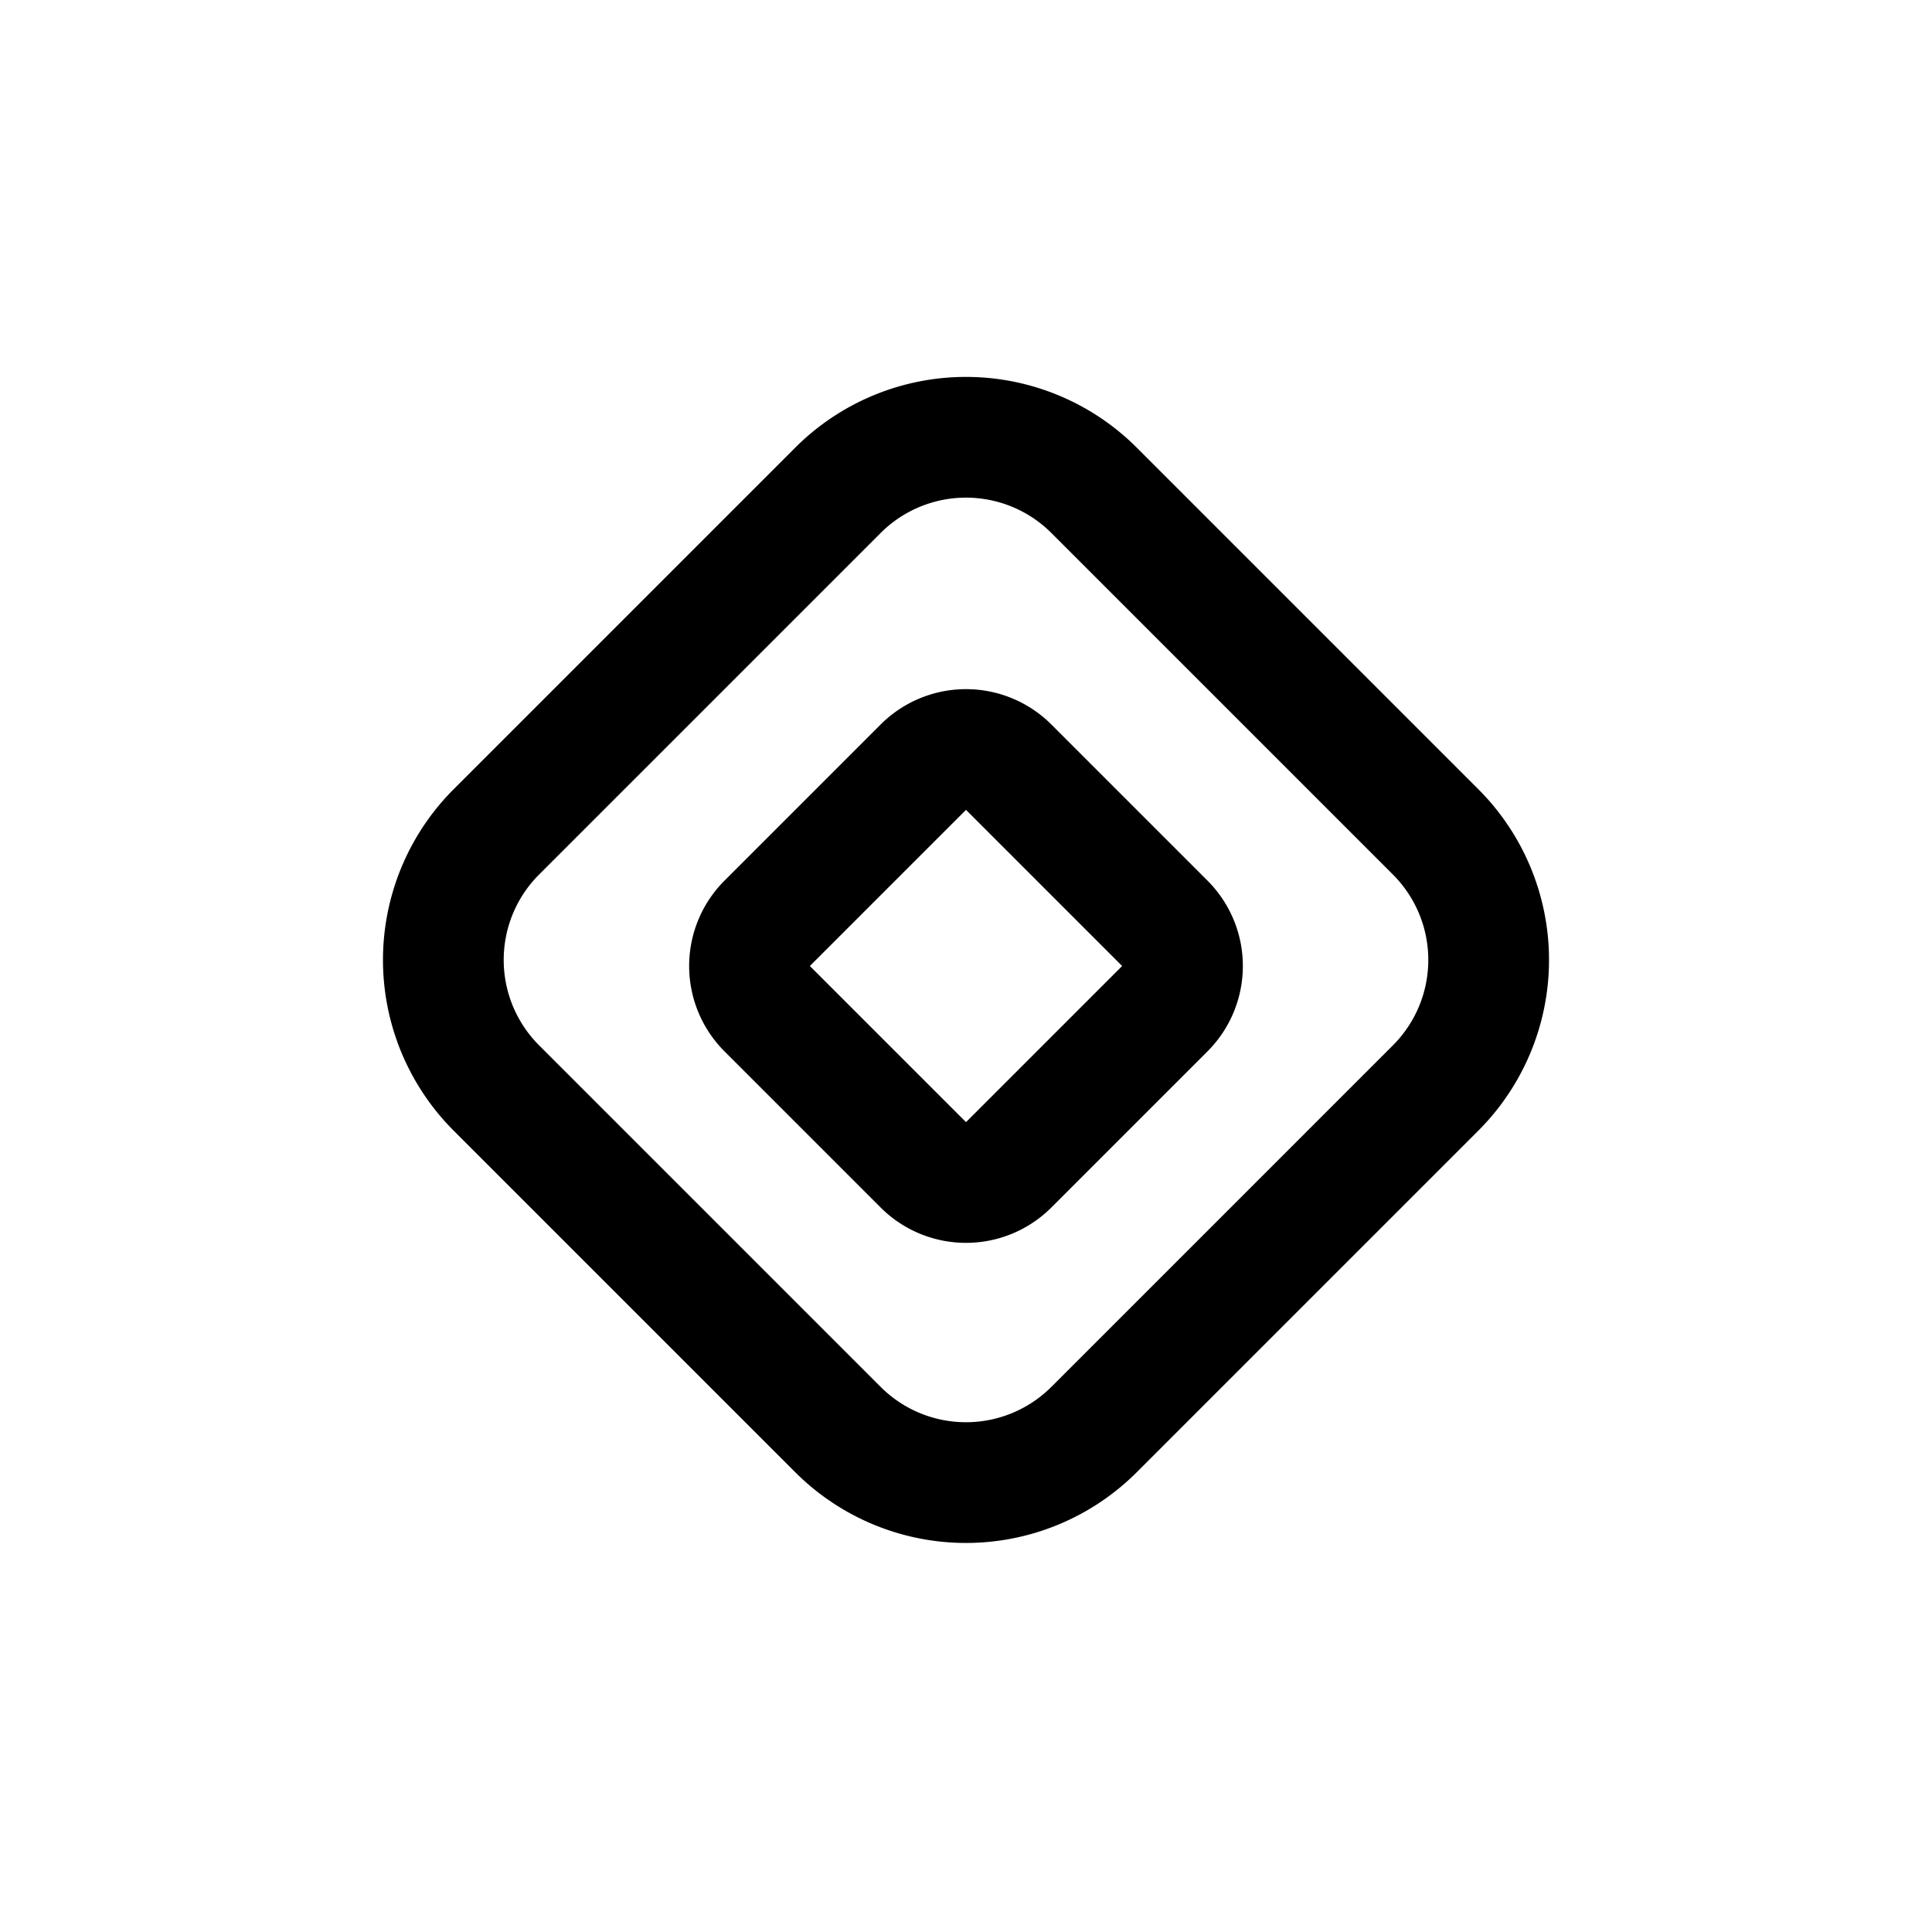 <svg width="32" height="32" fill="none" xmlns="http://www.w3.org/2000/svg"><path fill-rule="evenodd" clip-rule="evenodd" d="M17.414 12a2 2 0 0 0-2.828 0L12 14.586a2 2 0 0 0 0 2.828L14.586 20a2 2 0 0 0 2.828 0L20 17.414a2 2 0 0 0 0-2.828L17.414 12ZM16 13.414 18.586 16 16 18.586 13.414 16 16 13.414Z" fill="#000"/><path fill-rule="evenodd" clip-rule="evenodd" d="M18.828 7.414a4 4 0 0 0-5.656 0l-5.657 5.657a4 4 0 0 0 0 5.657l5.657 5.657a4 4 0 0 0 5.656 0l5.657-5.657a4 4 0 0 0 0-5.657l-5.657-5.657Zm-4.242 1.414a2 2 0 0 1 2.828 0l5.657 5.657a2 2 0 0 1 0 2.829l-5.657 5.657a2 2 0 0 1-2.828 0l-5.657-5.657a2 2 0 0 1 0-2.829l5.657-5.657Z" fill="#000"/></svg>